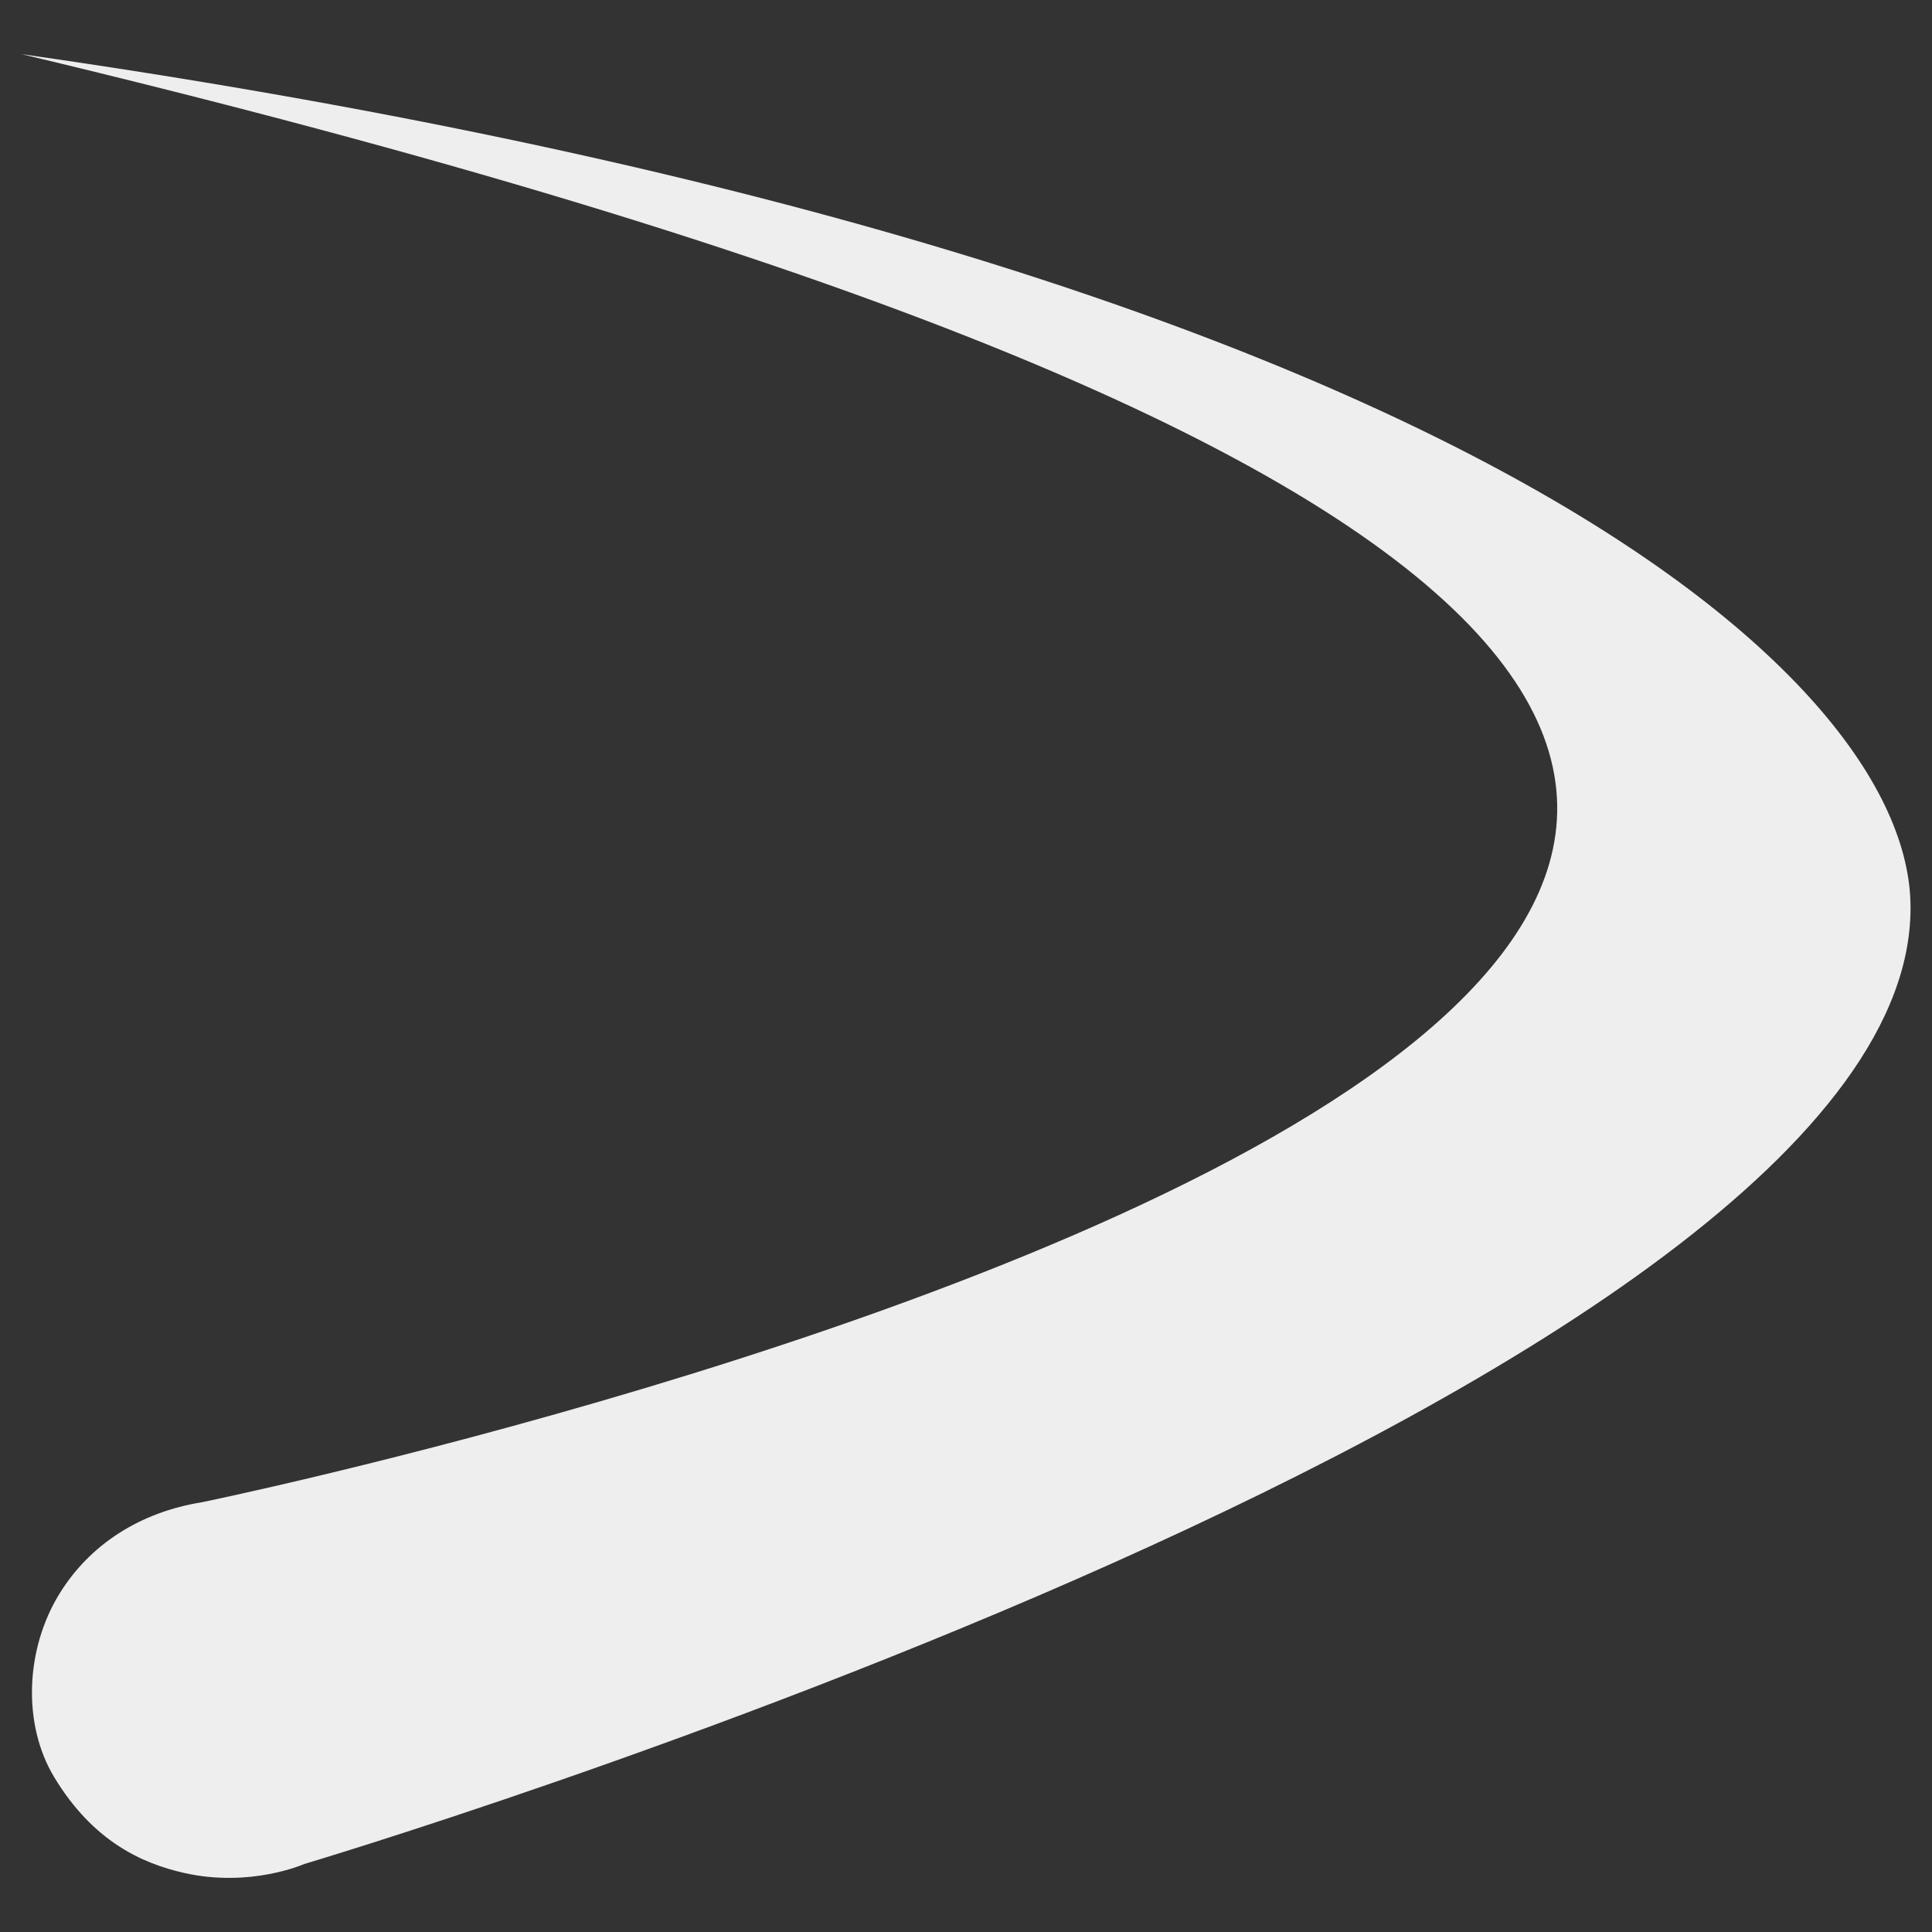 <?xml version="1.0" encoding="UTF-8" standalone="no"?>
<!-- Created with Inkscape (http://www.inkscape.org/) -->
<svg xmlns:dc="http://purl.org/dc/elements/1.1/" xmlns:cc="http://creativecommons.org/ns#" xmlns:rdf="http://www.w3.org/1999/02/22-rdf-syntax-ns#" xmlns:svg="http://www.w3.org/2000/svg" xmlns="http://www.w3.org/2000/svg" xmlns:sodipodi="http://sodipodi.sourceforge.net/DTD/sodipodi-0.dtd" xmlns:inkscape="http://www.inkscape.org/namespaces/inkscape" width="1350" height="1350" viewBox="0 0 1350 1350" id="svg3668" version="1.1" inkscape:version="0.91 r13725" sodipodi:docname="devuan-emblem.svg" inkscape:export-filename="/home/hellekin/src/devuan/Editors/devuan-art/graphics/logo/devuan-emblem_600dpi.png" inkscape:export-xdpi="600.18597" inkscape:export-ydpi="600.18597" fill="#eee">
  <rect x="0" y="0" width="1350" height="1350" fill="#333333" stroke="none"/>
  <title id="title3714">Devuan Logo</title>
  <defs id="defs3670"/>
  <sodipodi:namedview id="base" pagecolor="#ffffff" bordercolor="#666666" borderopacity="1.0" inkscape:pageopacity="0.0" inkscape:pageshadow="2" inkscape:zoom="0.40962963" inkscape:cx="675" inkscape:cy="857.83455" inkscape:document-units="px" inkscape:current-layer="layer1" showgrid="false" fit-margin-top="0" fit-margin-left="0" fit-margin-right="0" fit-margin-bottom="0" inkscape:window-width="1366" inkscape:window-height="746" inkscape:window-x="0" inkscape:window-y="0" inkscape:window-maximized="1" units="px"/>
  <g inkscape:label="Layer 1" inkscape:groupmode="layer" id="layer1" transform="translate(-461.838,773.396)">
    <path sodipodi:nodetypes="ccssscsc" style="display:inline;fill:#eee;fill-opacity:1;stroke:none;stroke-width:0.571;stroke-linecap:butt;stroke-linejoin:round;stroke-miterlimit:4;stroke-dasharray:none;stroke-opacity:1" d="m 476.838,-735.584 c 2338.488,558.059 126.331,1011.847 126.331,1011.847 -43.582,6.964 -78.736,29.666 -99.9,64.165 -23.775,38.754 -25.79,91.117 -3.588,127.933 27.016,44.798 61.246,60.295 90.768,66.969 46.448,10.5 83.939,-6.232 83.939,-6.232 0,0 1130.903,-336.074 1122.402,-671.771 -4.268,-168.524 -346.773,-453.575 -1319.952,-592.91 z" id="path4338" inkscape:connector-curvature="0"/>
  </g>
</svg>
